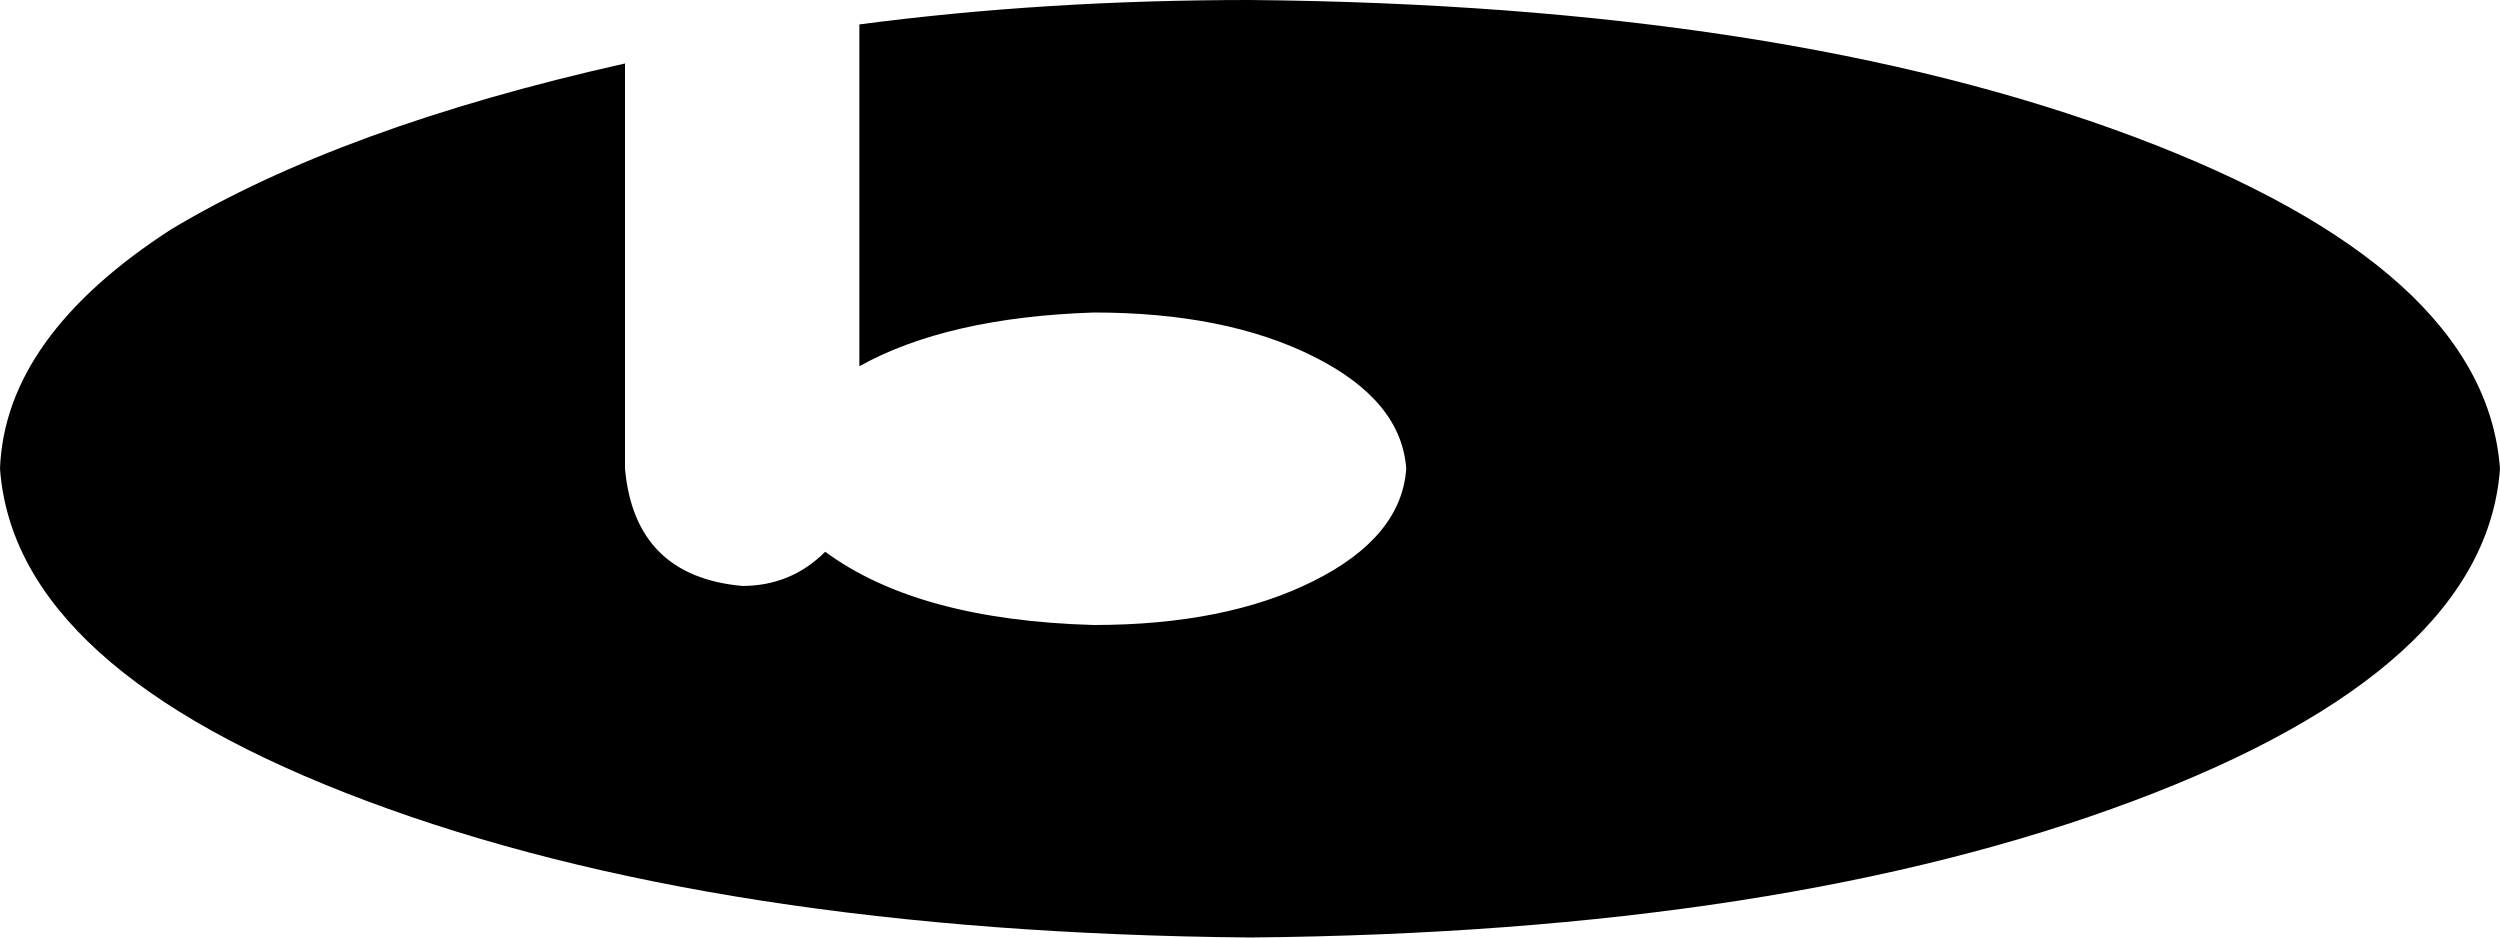 <svg xmlns="http://www.w3.org/2000/svg" viewBox="0 0 512 192">
    <path d="M 128 13 Q 70 26 35 47 L 35 47 Q 1 69 0 96 Q 3 137 75 164 Q 147 191 256 192 Q 365 191 437 164 Q 509 137 512 96 Q 509 55 437 28 Q 365 1 256 0 Q 214 0 176 5 L 176 75 Q 194 65 224 64 Q 251 64 269 73 Q 287 82 288 96 Q 287 110 269 119 Q 251 128 224 128 Q 188 127 169 113 Q 162 120 152 120 Q 130 118 128 96 L 128 13 L 128 13 Z"/>
</svg>
